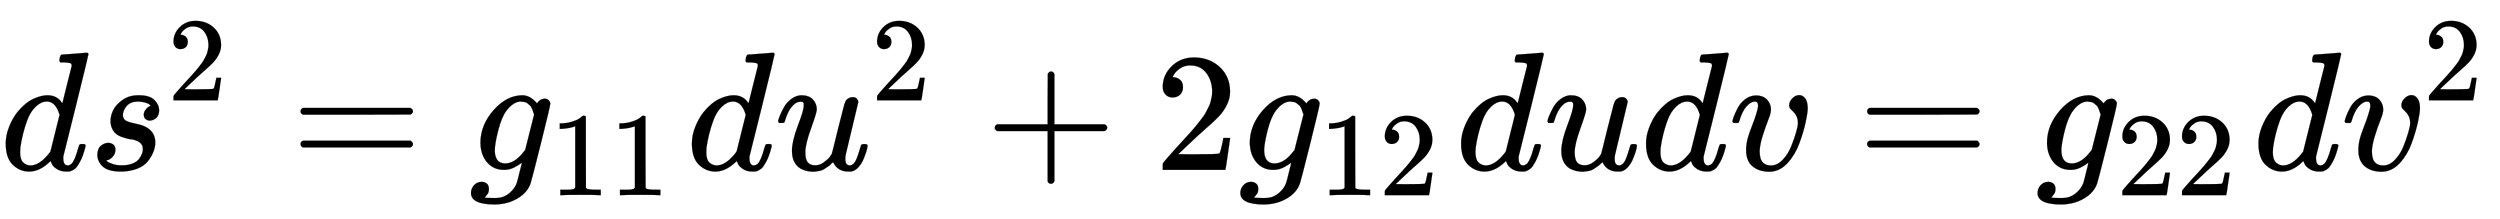 <?xml version="1.0" encoding="utf-8"?>
<svg xmlns="http://www.w3.org/2000/svg" xmlns:xlink="http://www.w3.org/1999/xlink" aria-labelledby="MathJax-SVG-1-Title" focusable="false" height="3.009ex" role="img" style="vertical-align: -0.671ex;" width="34.403ex" viewBox="0 -1006.6 14812.2 1295.7">
	<title id="MathJax-SVG-1-Title">d s squared equals g 11 d u squared plus 2 g 12 d u d v equals g 22 d v squared</title>
	<defs aria-hidden="true">
		<path d="M366 683Q367 683 438 688T511 694Q523 694 523 686Q523 679 450 384T375 83T374 68Q374 26 402 26Q411 27 422 35Q443 55 463 131Q469 151 473 152Q475 153 483 153H487H491Q506 153 506 145Q506 140 503 129Q490 79 473 48T445 8T417 -8Q409 -10 393 -10Q359 -10 336 5T306 36L300 51Q299 52 296 50Q294 48 292 46Q233 -10 172 -10Q117 -10 75 30T33 157Q33 205 53 255T101 341Q148 398 195 420T280 442Q336 442 364 400Q369 394 369 396Q370 400 396 505T424 616Q424 629 417 632T378 637H357Q351 643 351 645T353 664Q358 683 366 683ZM352 326Q329 405 277 405Q242 405 210 374T160 293Q131 214 119 129Q119 126 119 118T118 106Q118 61 136 44T179 26Q233 26 290 98L298 109L352 326Z" id="E1-MJMATHI-64" stroke-width="1"/>
		<path d="M131 289Q131 321 147 354T203 415T300 442Q362 442 390 415T419 355Q419 323 402 308T364 292Q351 292 340 300T328 326Q328 342 337 354T354 372T367 378Q368 378 368 379Q368 382 361 388T336 399T297 405Q249 405 227 379T204 326Q204 301 223 291T278 274T330 259Q396 230 396 163Q396 135 385 107T352 51T289 7T195 -10Q118 -10 86 19T53 87Q53 126 74 143T118 160Q133 160 146 151T160 120Q160 94 142 76T111 58Q109 57 108 57T107 55Q108 52 115 47T146 34T201 27Q237 27 263 38T301 66T318 97T323 122Q323 150 302 164T254 181T195 196T148 231Q131 256 131 289Z" id="E1-MJMATHI-73" stroke-width="1"/>
		<path d="M109 429Q82 429 66 447T50 491Q50 562 103 614T235 666Q326 666 387 610T449 465Q449 422 429 383T381 315T301 241Q265 210 201 149L142 93L218 92Q375 92 385 97Q392 99 409 186V189H449V186Q448 183 436 95T421 3V0H50V19V31Q50 38 56 46T86 81Q115 113 136 137Q145 147 170 174T204 211T233 244T261 278T284 308T305 340T320 369T333 401T340 431T343 464Q343 527 309 573T212 619Q179 619 154 602T119 569T109 550Q109 549 114 549Q132 549 151 535T170 489Q170 464 154 447T109 429Z" id="E1-MJMAIN-32" stroke-width="1"/>
		<path d="M56 347Q56 360 70 367H707Q722 359 722 347Q722 336 708 328L390 327H72Q56 332 56 347ZM56 153Q56 168 72 173H708Q722 163 722 153Q722 140 707 133H70Q56 140 56 153Z" id="E1-MJMAIN-3D" stroke-width="1"/>
		<path d="M311 43Q296 30 267 15T206 0Q143 0 105 45T66 160Q66 265 143 353T314 442Q361 442 401 394L404 398Q406 401 409 404T418 412T431 419T447 422Q461 422 470 413T480 394Q480 379 423 152T363 -80Q345 -134 286 -169T151 -205Q10 -205 10 -137Q10 -111 28 -91T74 -71Q89 -71 102 -80T116 -111Q116 -121 114 -130T107 -144T99 -154T92 -162L90 -164H91Q101 -167 151 -167Q189 -167 211 -155Q234 -144 254 -122T282 -75Q288 -56 298 -13Q311 35 311 43ZM384 328L380 339Q377 350 375 354T369 368T359 382T346 393T328 402T306 405Q262 405 221 352Q191 313 171 233T151 117Q151 38 213 38Q269 38 323 108L331 118L384 328Z" id="E1-MJMATHI-67" stroke-width="1"/>
		<path d="M213 578L200 573Q186 568 160 563T102 556H83V602H102Q149 604 189 617T245 641T273 663Q275 666 285 666Q294 666 302 660V361L303 61Q310 54 315 52T339 48T401 46H427V0H416Q395 3 257 3Q121 3 100 0H88V46H114Q136 46 152 46T177 47T193 50T201 52T207 57T213 61V578Z" id="E1-MJMAIN-31" stroke-width="1"/>
		<path d="M21 287Q21 295 30 318T55 370T99 420T158 442Q204 442 227 417T250 358Q250 340 216 246T182 105Q182 62 196 45T238 27T291 44T328 78L339 95Q341 99 377 247Q407 367 413 387T427 416Q444 431 463 431Q480 431 488 421T496 402L420 84Q419 79 419 68Q419 43 426 35T447 26Q469 29 482 57T512 145Q514 153 532 153Q551 153 551 144Q550 139 549 130T540 98T523 55T498 17T462 -8Q454 -10 438 -10Q372 -10 347 46Q345 45 336 36T318 21T296 6T267 -6T233 -11Q189 -11 155 7Q103 38 103 113Q103 170 138 262T173 379Q173 380 173 381Q173 390 173 393T169 400T158 404H154Q131 404 112 385T82 344T65 302T57 280Q55 278 41 278H27Q21 284 21 287Z" id="E1-MJMATHI-75" stroke-width="1"/>
		<path d="M56 237T56 250T70 270H369V420L370 570Q380 583 389 583Q402 583 409 568V270H707Q722 262 722 250T707 230H409V-68Q401 -82 391 -82H389H387Q375 -82 369 -68V230H70Q56 237 56 250Z" id="E1-MJMAIN-2B" stroke-width="1"/>
		<path d="M173 380Q173 405 154 405Q130 405 104 376T61 287Q60 286 59 284T58 281T56 279T53 278T49 278T41 278H27Q21 284 21 287Q21 294 29 316T53 368T97 419T160 441Q202 441 225 417T249 361Q249 344 246 335Q246 329 231 291T200 202T182 113Q182 86 187 69Q200 26 250 26Q287 26 319 60T369 139T398 222T409 277Q409 300 401 317T383 343T365 361T357 383Q357 405 376 424T417 443Q436 443 451 425T467 367Q467 340 455 284T418 159T347 40T241 -11Q177 -11 139 22Q102 54 102 117Q102 148 110 181T151 298Q173 362 173 380Z" id="E1-MJMATHI-76" stroke-width="1"/>
	</defs>
	<g aria-hidden="true" fill="currentColor" stroke="currentColor" stroke-width="0" transform="matrix(1 0 0 -1 0 0)">
		<use x="0" y="0" xlink:href="#E1-MJMATHI-64"/>
		<g transform="translate(523,0)">
			<use x="0" y="0" xlink:href="#E1-MJMATHI-73"/>
			<use transform="scale(0.707)" x="663" y="583" xlink:href="#E1-MJMAIN-32"/>
		</g>
		<use x="1724" y="0" xlink:href="#E1-MJMAIN-3D"/>
		<g transform="translate(2780,0)">
			<use x="0" y="0" xlink:href="#E1-MJMATHI-67"/>
			<g transform="translate(477,-150)">
				<use transform="scale(0.707)" xlink:href="#E1-MJMAIN-31"/>
				<use transform="scale(0.707)" x="500" y="0" xlink:href="#E1-MJMAIN-31"/>
			</g>
		</g>
		<use x="4066" y="0" xlink:href="#E1-MJMATHI-64"/>
		<g transform="translate(4589,0)">
			<use x="0" y="0" xlink:href="#E1-MJMATHI-75"/>
			<use transform="scale(0.707)" x="809" y="583" xlink:href="#E1-MJMAIN-32"/>
		</g>
		<use x="5838" y="0" xlink:href="#E1-MJMAIN-2B"/>
		<use x="6839" y="0" xlink:href="#E1-MJMAIN-32"/>
		<g transform="translate(7339,0)">
			<use x="0" y="0" xlink:href="#E1-MJMATHI-67"/>
			<g transform="translate(477,-150)">
				<use transform="scale(0.707)" xlink:href="#E1-MJMAIN-31"/>
				<use transform="scale(0.707)" x="500" y="0" xlink:href="#E1-MJMAIN-32"/>
			</g>
		</g>
		<use x="8624" y="0" xlink:href="#E1-MJMATHI-64"/>
		<use x="9148" y="0" xlink:href="#E1-MJMATHI-75"/>
		<use x="9720" y="0" xlink:href="#E1-MJMATHI-64"/>
		<use x="10244" y="0" xlink:href="#E1-MJMATHI-76"/>
		<use x="11007" y="0" xlink:href="#E1-MJMAIN-3D"/>
		<g transform="translate(12063,0)">
			<use x="0" y="0" xlink:href="#E1-MJMATHI-67"/>
			<g transform="translate(477,-150)">
				<use transform="scale(0.707)" xlink:href="#E1-MJMAIN-32"/>
				<use transform="scale(0.707)" x="500" y="0" xlink:href="#E1-MJMAIN-32"/>
			</g>
		</g>
		<use x="13349" y="0" xlink:href="#E1-MJMATHI-64"/>
		<g transform="translate(13872,0)">
			<use x="0" y="0" xlink:href="#E1-MJMATHI-76"/>
			<use transform="scale(0.707)" x="686" y="583" xlink:href="#E1-MJMAIN-32"/>
		</g>
	</g>
</svg>

